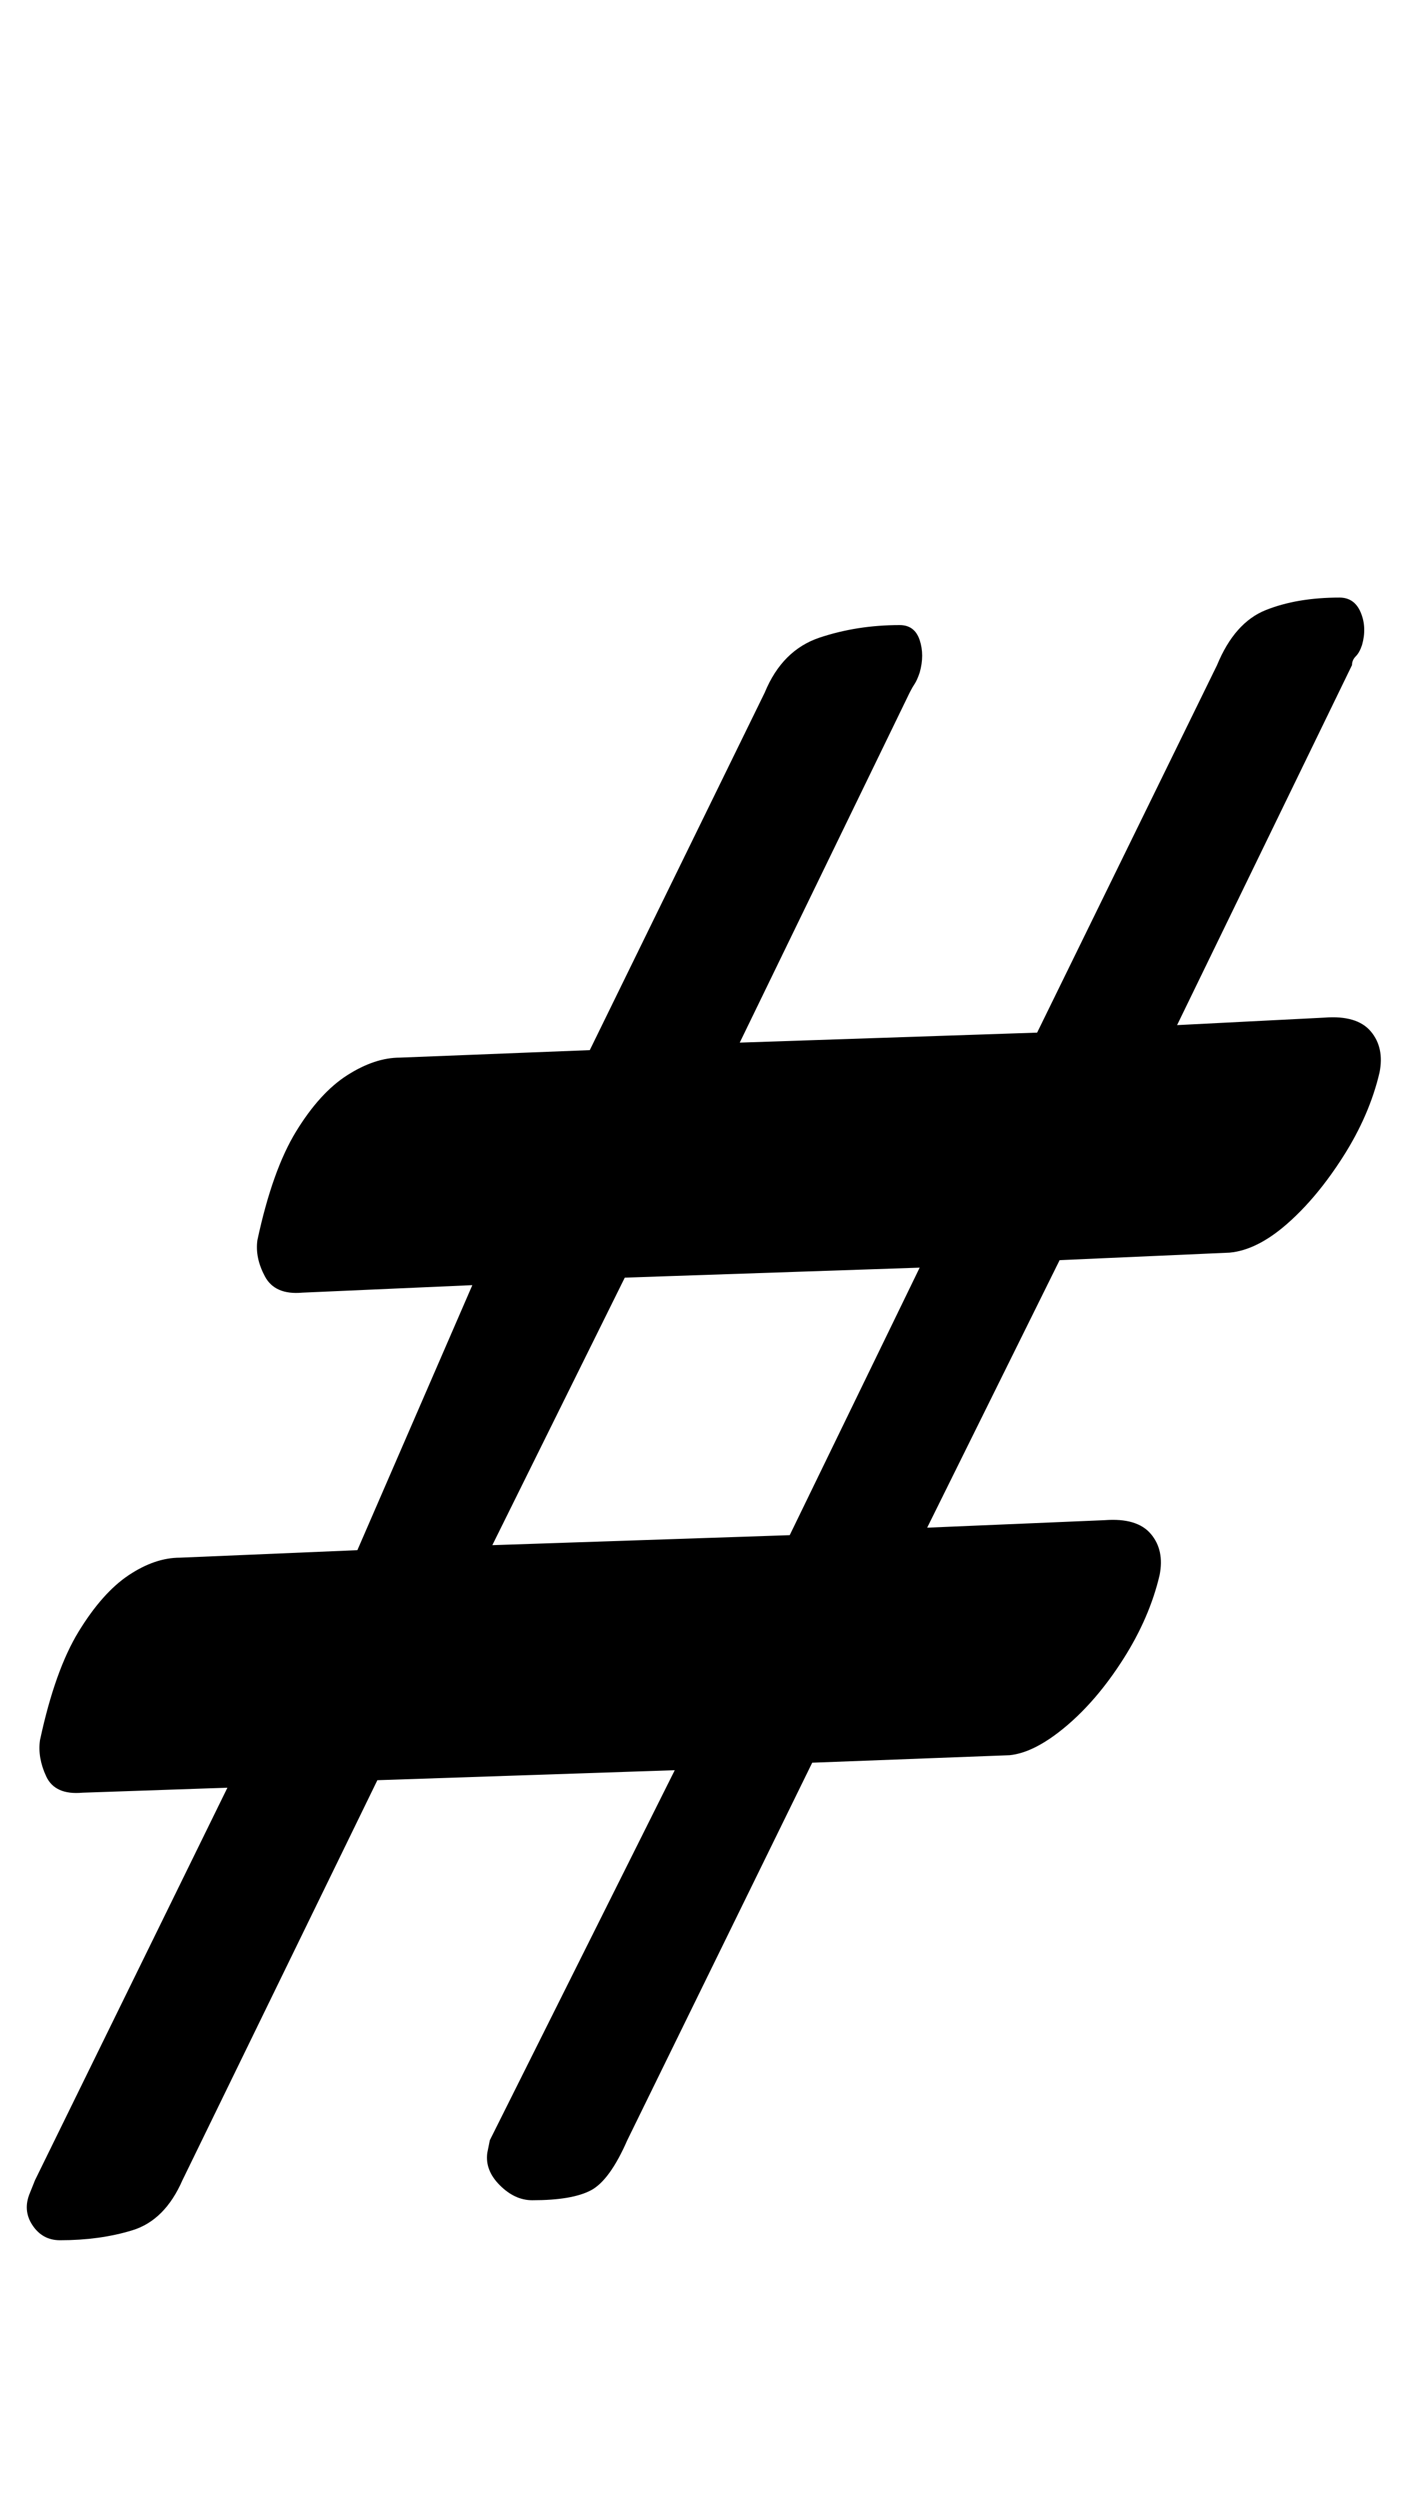 <?xml version="1.0" standalone="no"?>
<!DOCTYPE svg PUBLIC "-//W3C//DTD SVG 1.1//EN" "http://www.w3.org/Graphics/SVG/1.1/DTD/svg11.dtd" >
<svg xmlns="http://www.w3.org/2000/svg" xmlns:xlink="http://www.w3.org/1999/xlink" version="1.1" viewBox="-34 0 563 1000">
  <g transform="matrix(1 0 0 -1 0 800)">
   <path fill="currentColor"
d="M-10 -96q-7 0 -11 6t-1 13l2 5l77 157l-58 -2q-11 -1 -14.5 6.5t-2.5 14.5q6 28 15.5 43.5t20 22.5t20.5 7l71 3l46 106l-68 -3q-11 -1 -15 6.5t-3 14.5q6 28 15.5 43.5t20.5 22.5t21 7l76 3l70 143q7 17 22 22t32 5q6 0 8 -6t0 -13q-1 -3 -2 -4.5t-2 -3.5l-68 -140
l119 4l72 147q7 17 19.5 22t29.5 5q6 0 8.5 -6t0.5 -13q-1 -3 -2.5 -4.5t-1.5 -3.5l-70 -144l59 3q13 1 18.5 -5.5t3.5 -16.5q-4 -17 -14.5 -33.5t-22.5 -27t-23 -11.5l-68 -3l-53 -107l71 3q13 1 18.5 -5.5t3.5 -16.5q-4 -17 -14.5 -33.5t-23 -27t-22.5 -11.5l-79 -3
l-74 -151q-7 -16 -14.5 -20t-23.5 -4q-7 0 -13 6t-5 13l1 5l74 148l-119 -4l-78 -160q-7 -16 -20 -20t-29 -4zM163 182l119 4l52 107l-118 -4z" />
  </g>

</svg>
